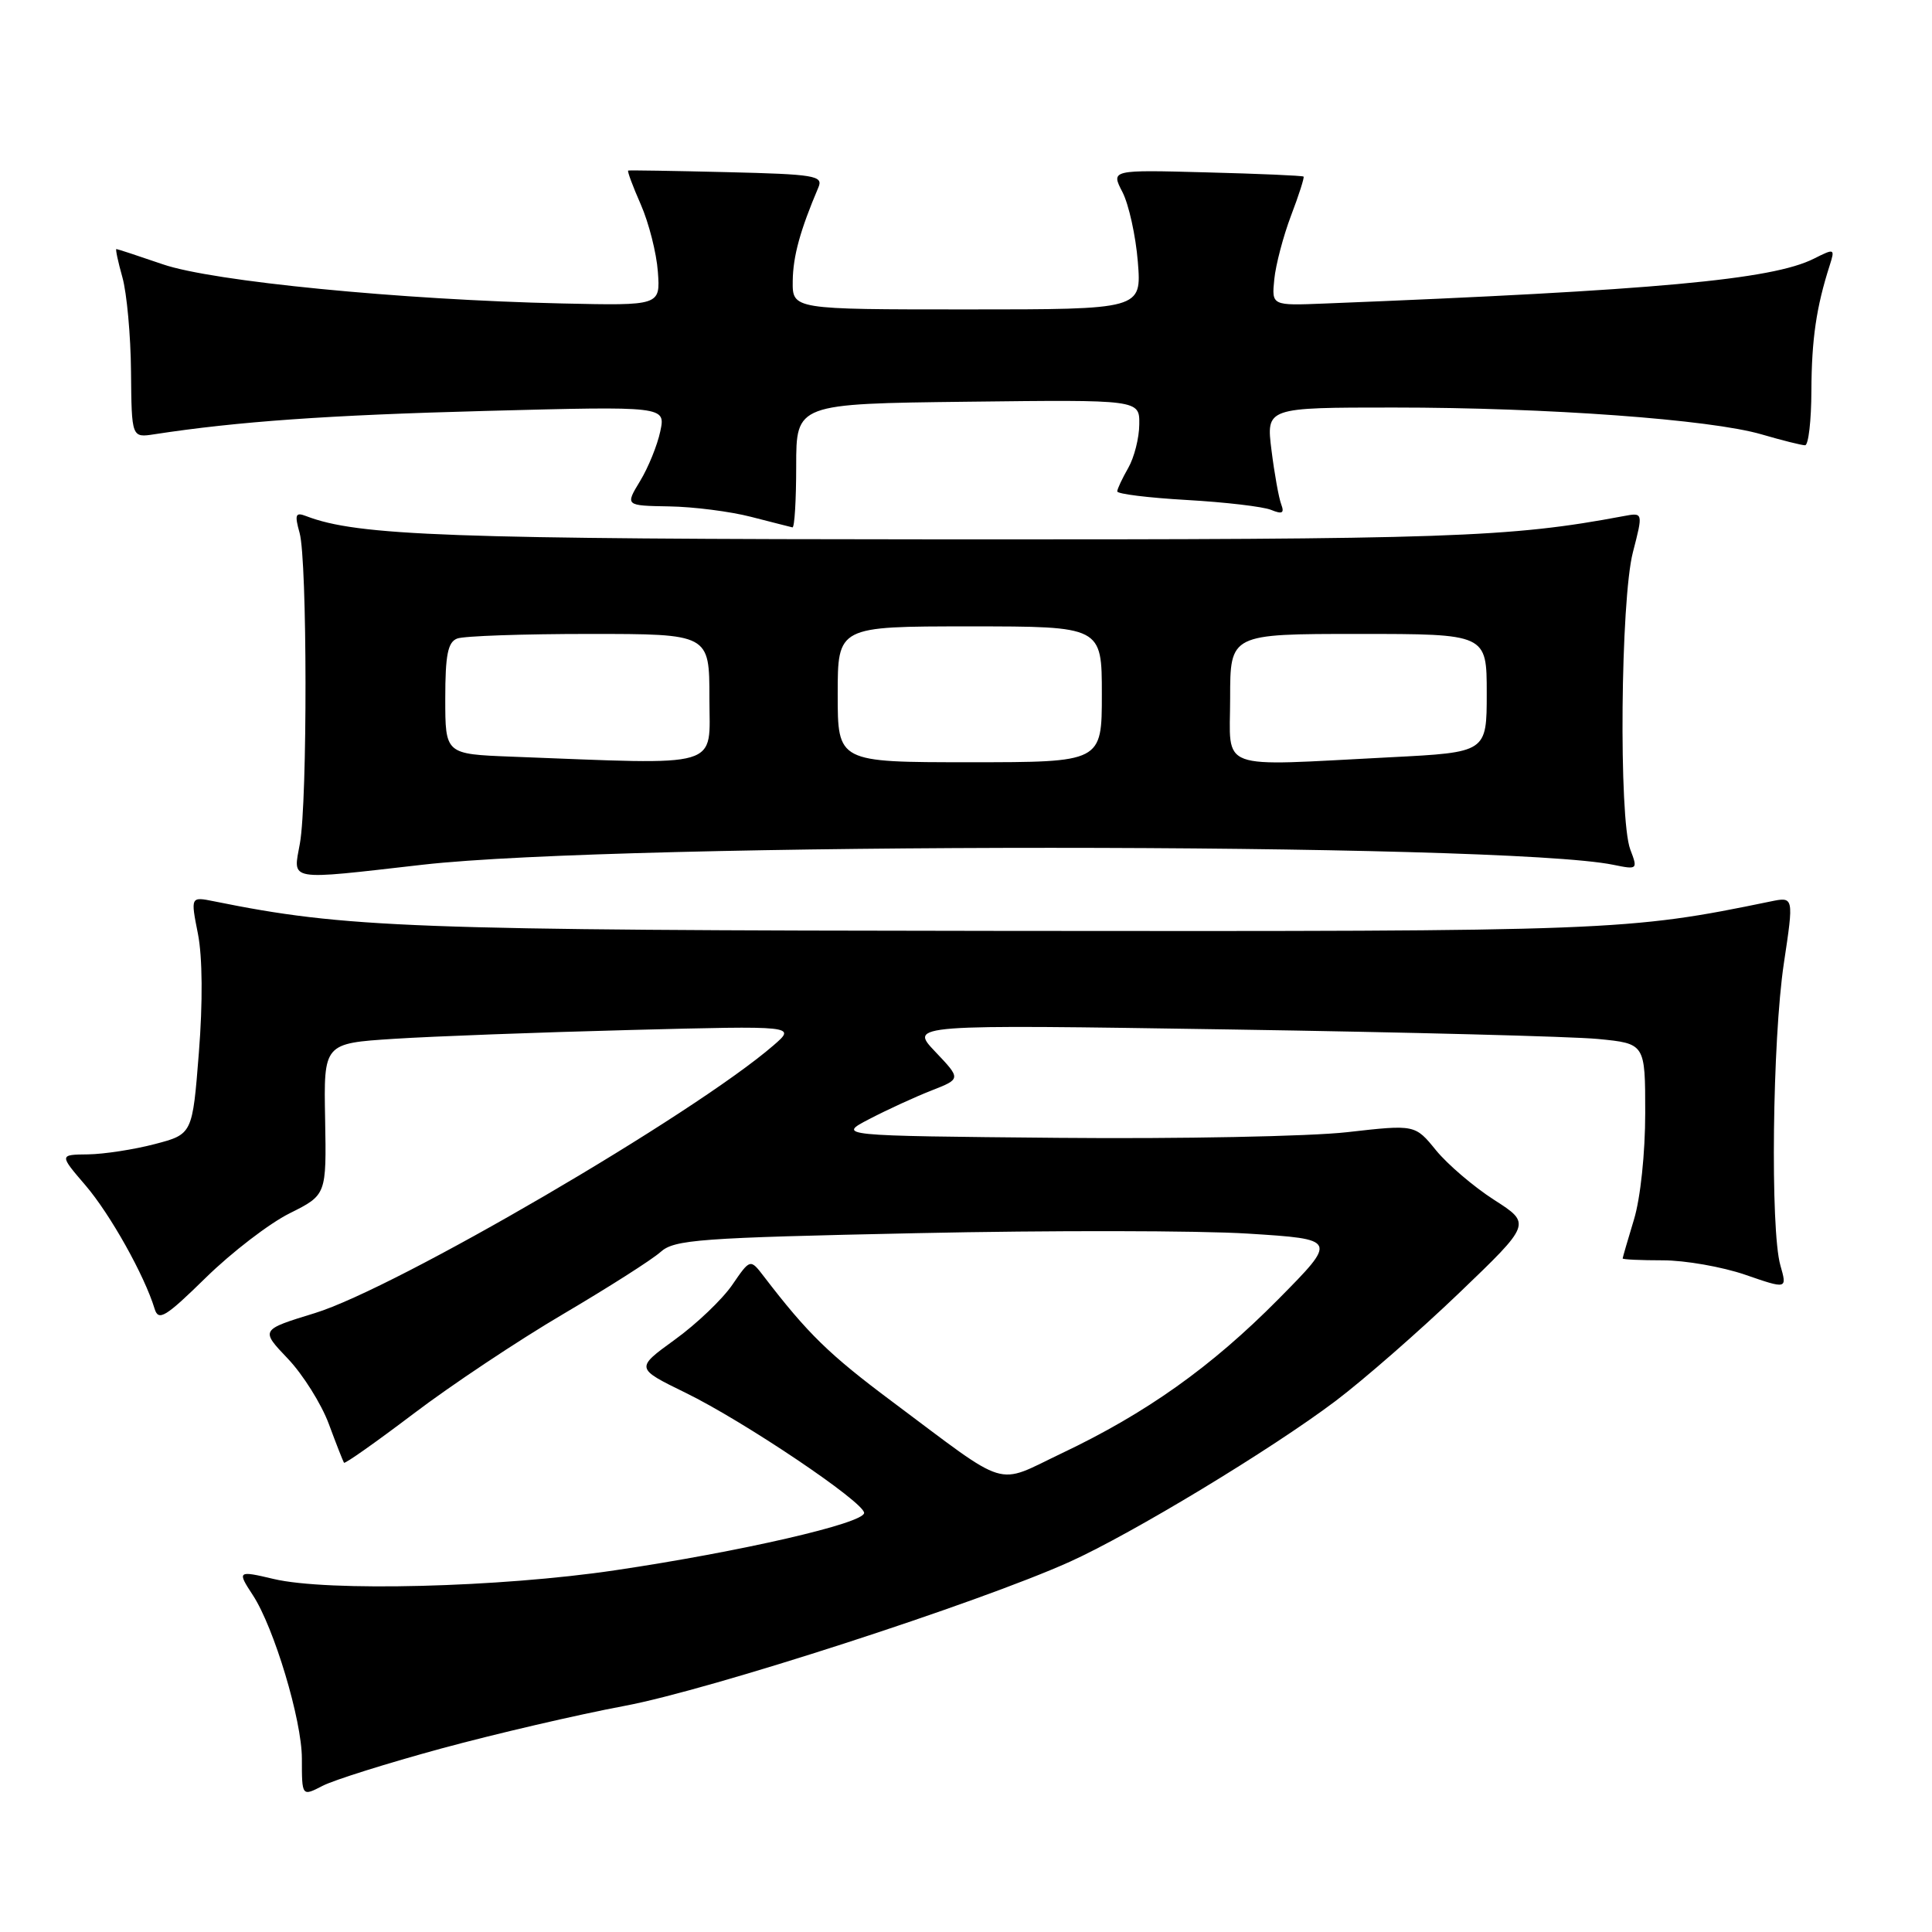 <?xml version="1.0" encoding="UTF-8" standalone="no"?>
<!DOCTYPE svg PUBLIC "-//W3C//DTD SVG 1.1//EN" "http://www.w3.org/Graphics/SVG/1.1/DTD/svg11.dtd" >
<svg xmlns="http://www.w3.org/2000/svg" xmlns:xlink="http://www.w3.org/1999/xlink" version="1.1" viewBox="0 0 256 256">
 <g >
 <path fill="currentColor"
d=" M 58.50 231.68 C 65.65 229.74 76.56 227.20 82.75 226.04 C 94.02 223.94 129.70 212.38 141.76 206.94 C 150.04 203.20 168.50 192.03 176.98 185.63 C 180.71 182.81 188.08 176.37 193.34 171.33 C 202.91 162.15 202.91 162.15 197.98 158.99 C 195.27 157.25 191.81 154.29 190.28 152.42 C 187.50 149.00 187.50 149.00 178.50 150.02 C 173.55 150.58 156.32 150.92 140.21 150.77 C 110.92 150.50 110.92 150.50 115.21 148.27 C 117.57 147.04 121.27 145.34 123.42 144.50 C 127.35 142.96 127.35 142.96 123.92 139.35 C 120.50 135.75 120.50 135.75 163.00 136.41 C 186.38 136.77 208.31 137.34 211.75 137.67 C 218.00 138.28 218.00 138.28 218.00 147.48 C 218.00 152.77 217.37 158.77 216.51 161.59 C 215.69 164.29 215.02 166.61 215.01 166.75 C 215.00 166.89 217.40 167.00 220.34 167.00 C 223.28 167.00 228.19 167.86 231.25 168.91 C 236.81 170.83 236.81 170.83 235.91 167.67 C 234.56 162.97 234.85 137.78 236.37 127.65 C 237.70 118.81 237.70 118.81 234.60 119.45 C 215.64 123.36 213.75 123.43 133.00 123.35 C 54.13 123.27 45.83 122.96 28.37 119.43 C 25.25 118.80 25.25 118.80 26.23 123.75 C 26.83 126.81 26.88 132.83 26.35 139.50 C 25.50 150.29 25.50 150.29 20.50 151.60 C 17.75 152.32 13.78 152.93 11.67 152.96 C 7.84 153.00 7.84 153.00 11.35 157.09 C 14.62 160.92 19.15 169.01 20.49 173.43 C 21.00 175.10 21.92 174.54 27.29 169.28 C 30.70 165.94 35.70 162.10 38.38 160.77 C 43.26 158.33 43.26 158.33 43.08 148.29 C 42.89 138.25 42.89 138.25 52.20 137.65 C 57.31 137.32 71.40 136.79 83.50 136.48 C 105.50 135.91 105.50 135.91 102.50 138.51 C 91.93 147.66 52.46 170.70 41.70 174.00 C 34.50 176.21 34.50 176.21 38.14 180.03 C 40.14 182.13 42.58 186.02 43.57 188.68 C 44.55 191.33 45.46 193.64 45.58 193.82 C 45.70 194.00 49.85 191.07 54.80 187.32 C 59.74 183.57 68.67 177.62 74.64 174.11 C 80.61 170.59 86.41 166.90 87.52 165.90 C 89.35 164.25 92.59 164.01 121.52 163.40 C 139.11 163.02 158.84 163.05 165.37 163.46 C 177.24 164.21 177.24 164.21 169.37 172.17 C 160.51 181.12 151.89 187.25 140.64 192.59 C 131.77 196.81 133.96 197.48 118.22 185.72 C 109.85 179.47 107.04 176.73 101.22 169.14 C 99.41 166.78 99.41 166.78 97.03 170.25 C 95.72 172.16 92.30 175.43 89.42 177.51 C 84.19 181.30 84.19 181.30 90.84 184.55 C 98.55 188.31 114.50 199.04 114.50 200.47 C 114.50 201.84 98.11 205.61 81.50 208.07 C 66.26 210.34 43.39 210.92 36.25 209.22 C 31.49 208.09 31.40 208.16 33.50 211.36 C 36.31 215.65 40.00 227.93 40.00 233.01 C 40.00 238.05 40.00 238.05 42.75 236.63 C 44.26 235.85 51.35 233.63 58.50 231.68 Z  M 56.01 114.58 C 82.27 111.59 199.13 111.60 213.77 114.59 C 216.99 115.25 217.03 115.21 216.02 112.56 C 214.48 108.51 214.73 79.46 216.37 73.17 C 217.73 67.90 217.73 67.90 215.12 68.39 C 200.05 71.22 192.07 71.50 125.50 71.47 C 59.47 71.44 47.39 71.01 40.55 68.38 C 39.15 67.84 39.02 68.19 39.70 70.62 C 40.72 74.28 40.75 106.12 39.74 111.75 C 38.83 116.82 37.82 116.65 56.01 114.58 Z  M 105.50 61.75 C 105.50 53.50 105.50 53.50 128.25 53.23 C 151.00 52.96 151.00 52.96 150.96 56.23 C 150.95 58.03 150.29 60.62 149.50 62.00 C 148.71 63.38 148.05 64.78 148.04 65.11 C 148.02 65.45 152.16 65.96 157.25 66.25 C 162.34 66.54 167.37 67.13 168.42 67.56 C 169.91 68.17 170.21 68.00 169.77 66.83 C 169.45 66.00 168.87 62.77 168.48 59.66 C 167.77 54.00 167.77 54.00 184.68 54.00 C 205.01 54.00 226.67 55.58 233.43 57.56 C 236.14 58.35 238.73 59.00 239.18 59.00 C 239.63 59.00 240.01 55.74 240.02 51.75 C 240.05 44.95 240.67 40.70 242.44 35.18 C 243.16 32.92 243.10 32.89 240.34 34.28 C 234.81 37.06 219.36 38.48 175.50 40.22 C 168.50 40.50 168.50 40.50 168.85 37.01 C 169.04 35.09 170.04 31.29 171.07 28.57 C 172.11 25.85 172.85 23.52 172.73 23.40 C 172.60 23.27 166.81 23.02 159.85 22.84 C 147.20 22.50 147.20 22.50 148.73 25.45 C 149.57 27.08 150.49 31.24 150.77 34.70 C 151.27 41.00 151.27 41.00 128.14 41.00 C 105.00 41.00 105.00 41.00 105.04 37.25 C 105.08 33.94 106.02 30.53 108.45 24.81 C 109.10 23.28 107.94 23.09 96.33 22.81 C 89.28 22.64 83.38 22.54 83.24 22.60 C 83.09 22.65 83.84 24.67 84.91 27.10 C 85.97 29.52 86.99 33.52 87.17 36.00 C 87.50 40.50 87.50 40.50 74.50 40.21 C 53.08 39.73 28.15 37.29 21.57 35.02 C 18.33 33.91 15.57 33.00 15.42 33.00 C 15.28 33.00 15.64 34.69 16.22 36.75 C 16.80 38.81 17.32 44.44 17.36 49.25 C 17.44 58.01 17.44 58.01 20.47 57.54 C 31.49 55.85 43.47 55.00 64.35 54.45 C 88.20 53.82 88.20 53.82 87.49 57.16 C 87.10 59.00 85.90 61.96 84.81 63.75 C 82.84 67.00 82.84 67.00 88.67 67.10 C 91.88 67.15 96.75 67.77 99.50 68.48 C 102.25 69.18 104.72 69.82 105.00 69.88 C 105.28 69.95 105.50 66.29 105.50 61.75 Z  M 67.75 100.26 C 59.00 99.92 59.00 99.92 59.00 92.57 C 59.00 86.78 59.34 85.08 60.58 84.61 C 61.45 84.27 69.33 84.00 78.08 84.00 C 94.00 84.00 94.00 84.00 94.00 92.50 C 94.00 101.96 96.10 101.34 67.75 100.26 Z  M 111.00 92.00 C 111.00 83.00 111.00 83.00 128.50 83.00 C 146.00 83.00 146.00 83.00 146.00 92.00 C 146.00 101.00 146.00 101.00 128.50 101.00 C 111.00 101.00 111.00 101.00 111.00 92.00 Z  M 163.00 92.50 C 163.00 84.00 163.00 84.00 180.00 84.00 C 197.00 84.00 197.00 84.00 197.00 91.85 C 197.00 99.69 197.00 99.69 184.25 100.34 C 160.92 101.53 163.00 102.30 163.00 92.50 Z "/>
</g>
</svg>